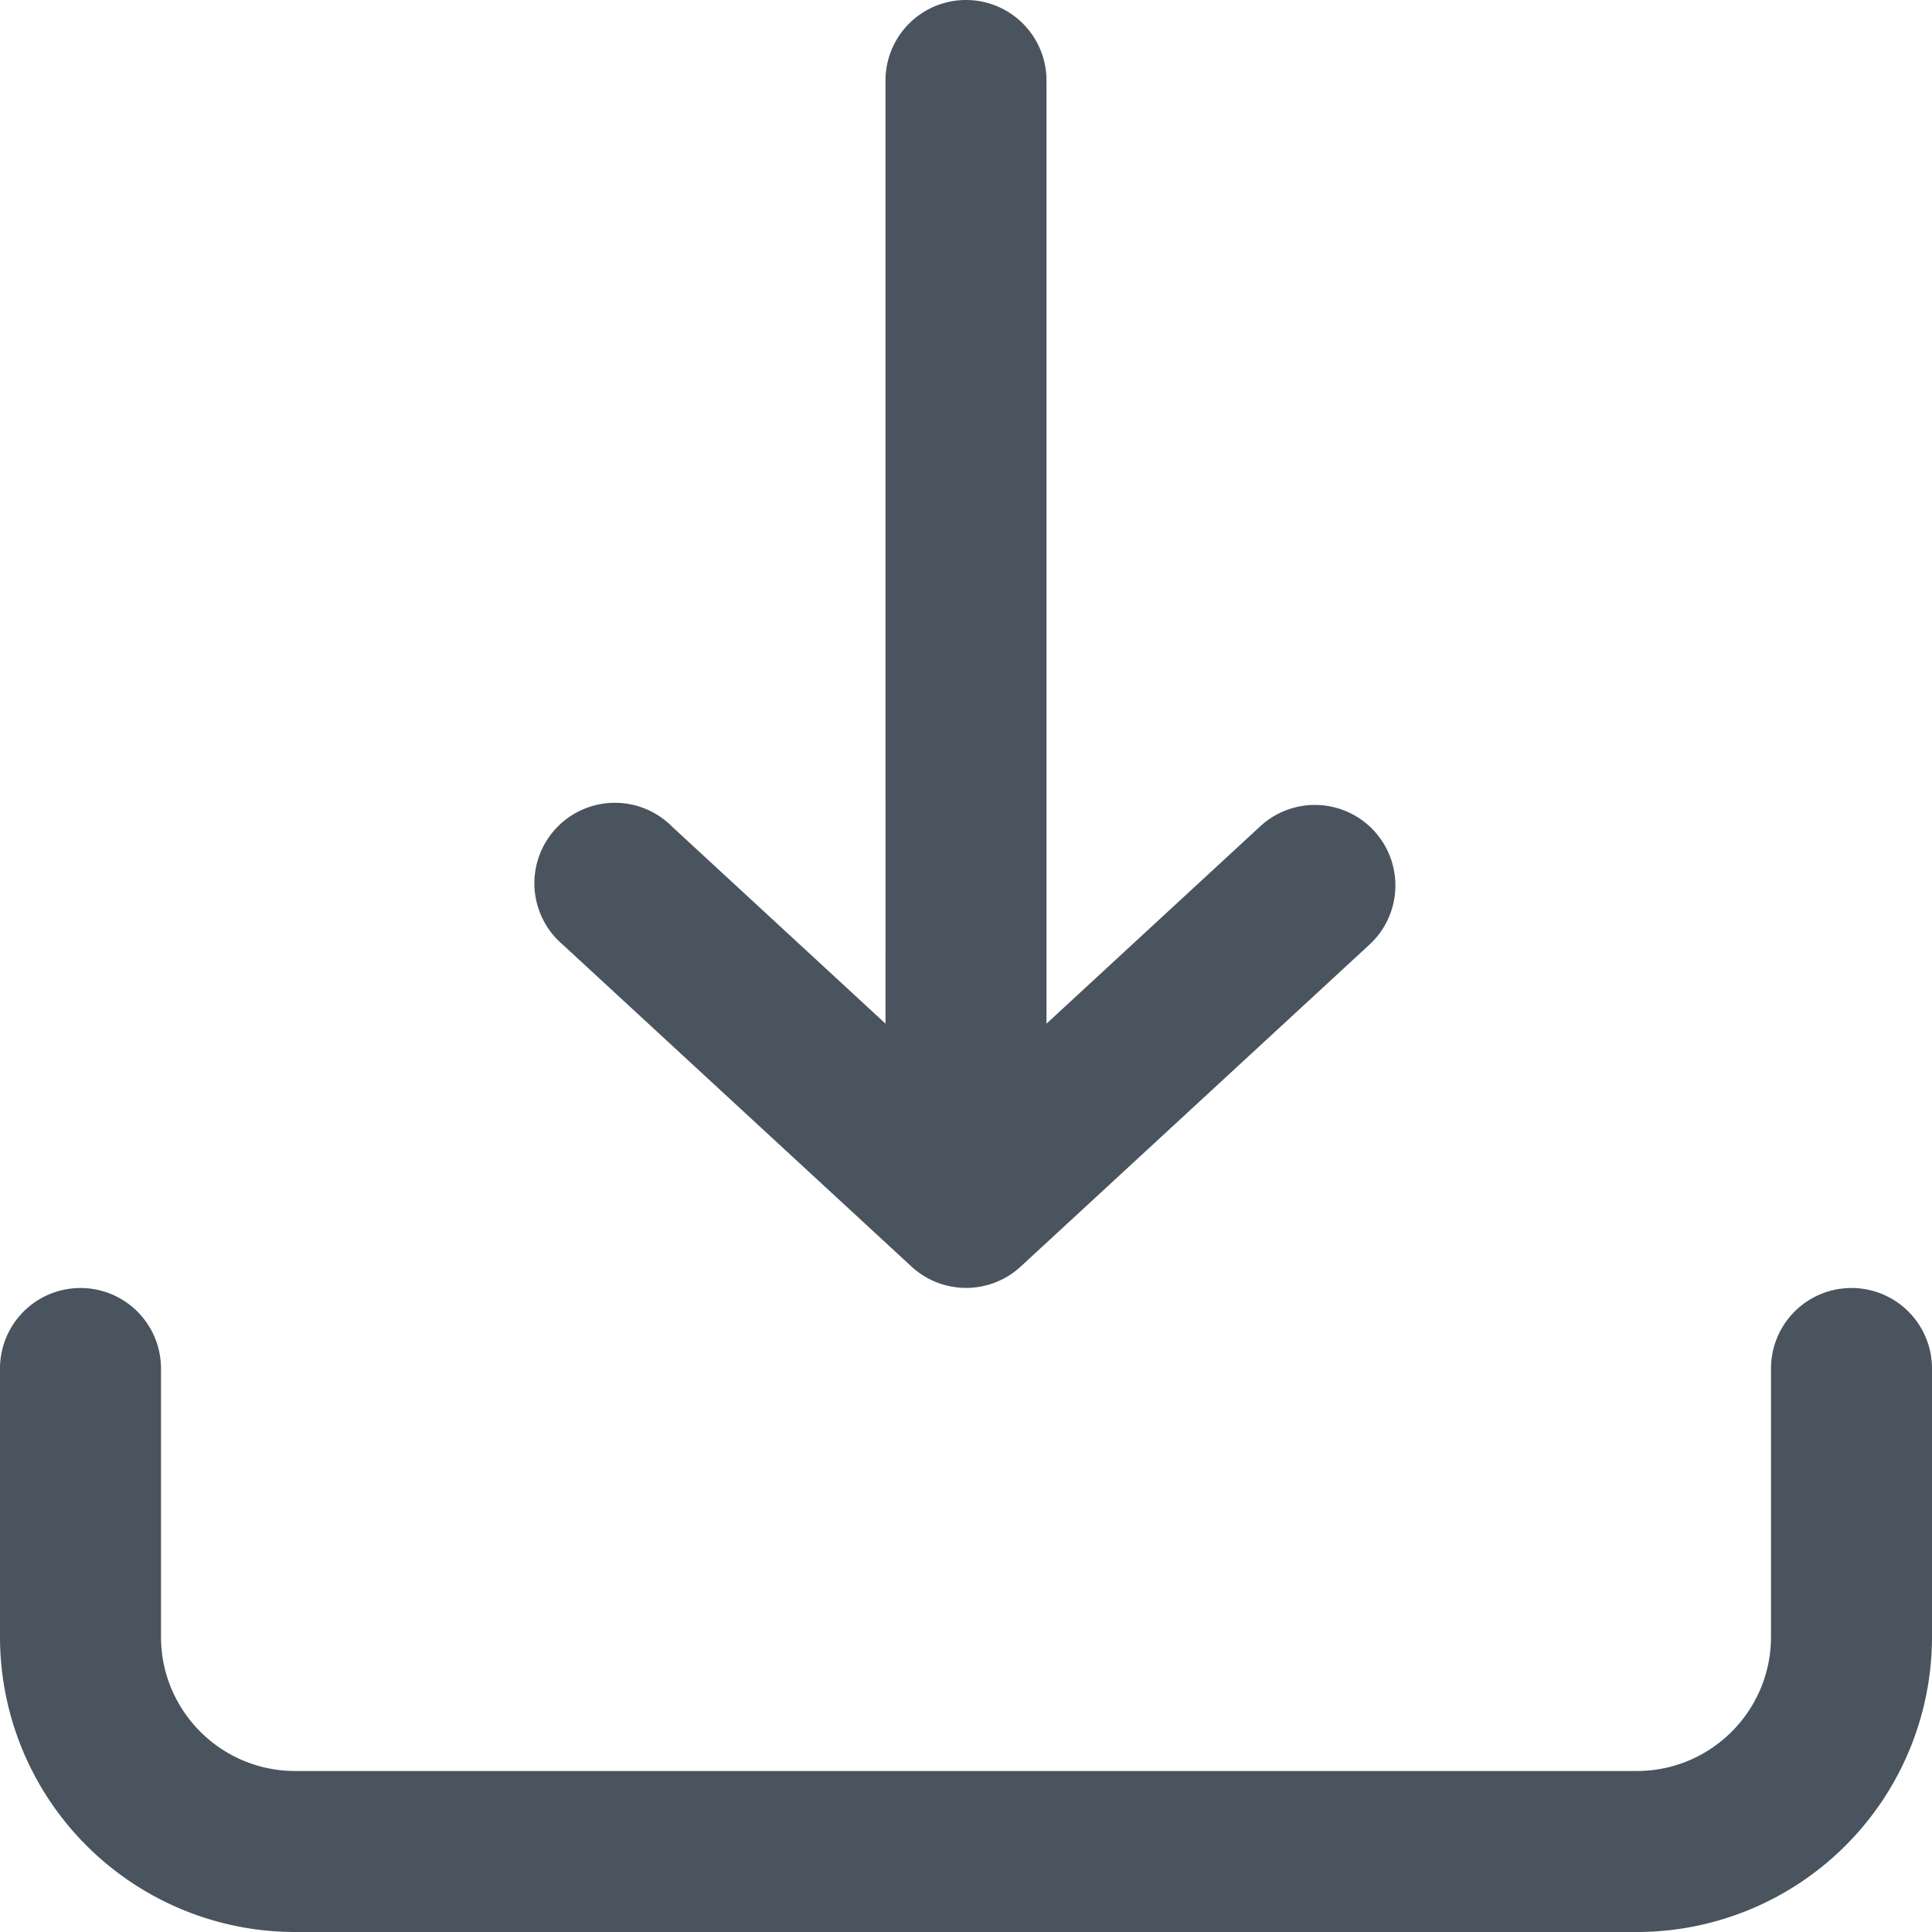 <svg xmlns="http://www.w3.org/2000/svg" width="18" height="18" fill="none" viewBox="0 0 18 18">
  <path fill="#4A545E" fill-rule="evenodd" d="M9 0a.75.75 0 0 1 .75.75v8.787l1.991-1.838A.75.75 0 1 1 12.76 8.8l-3.25 3a.75.75 0 0 1-1.018 0l-3.25-3A.75.75 0 1 1 6.26 7.7l1.99 1.837V.75A.75.75 0 0 1 9 0ZM.75 12a.75.75 0 0 1 .75.75v2.5c0 .69.56 1.25 1.25 1.25h12.5c.69 0 1.25-.56 1.25-1.25v-2.5a.75.75 0 0 1 1.5 0v2.5A2.75 2.75 0 0 1 15.25 18H2.75A2.75 2.75 0 0 1 0 15.25v-2.5A.75.75 0 0 1 .75 12Z" clip-rule="evenodd"/>
</svg>
